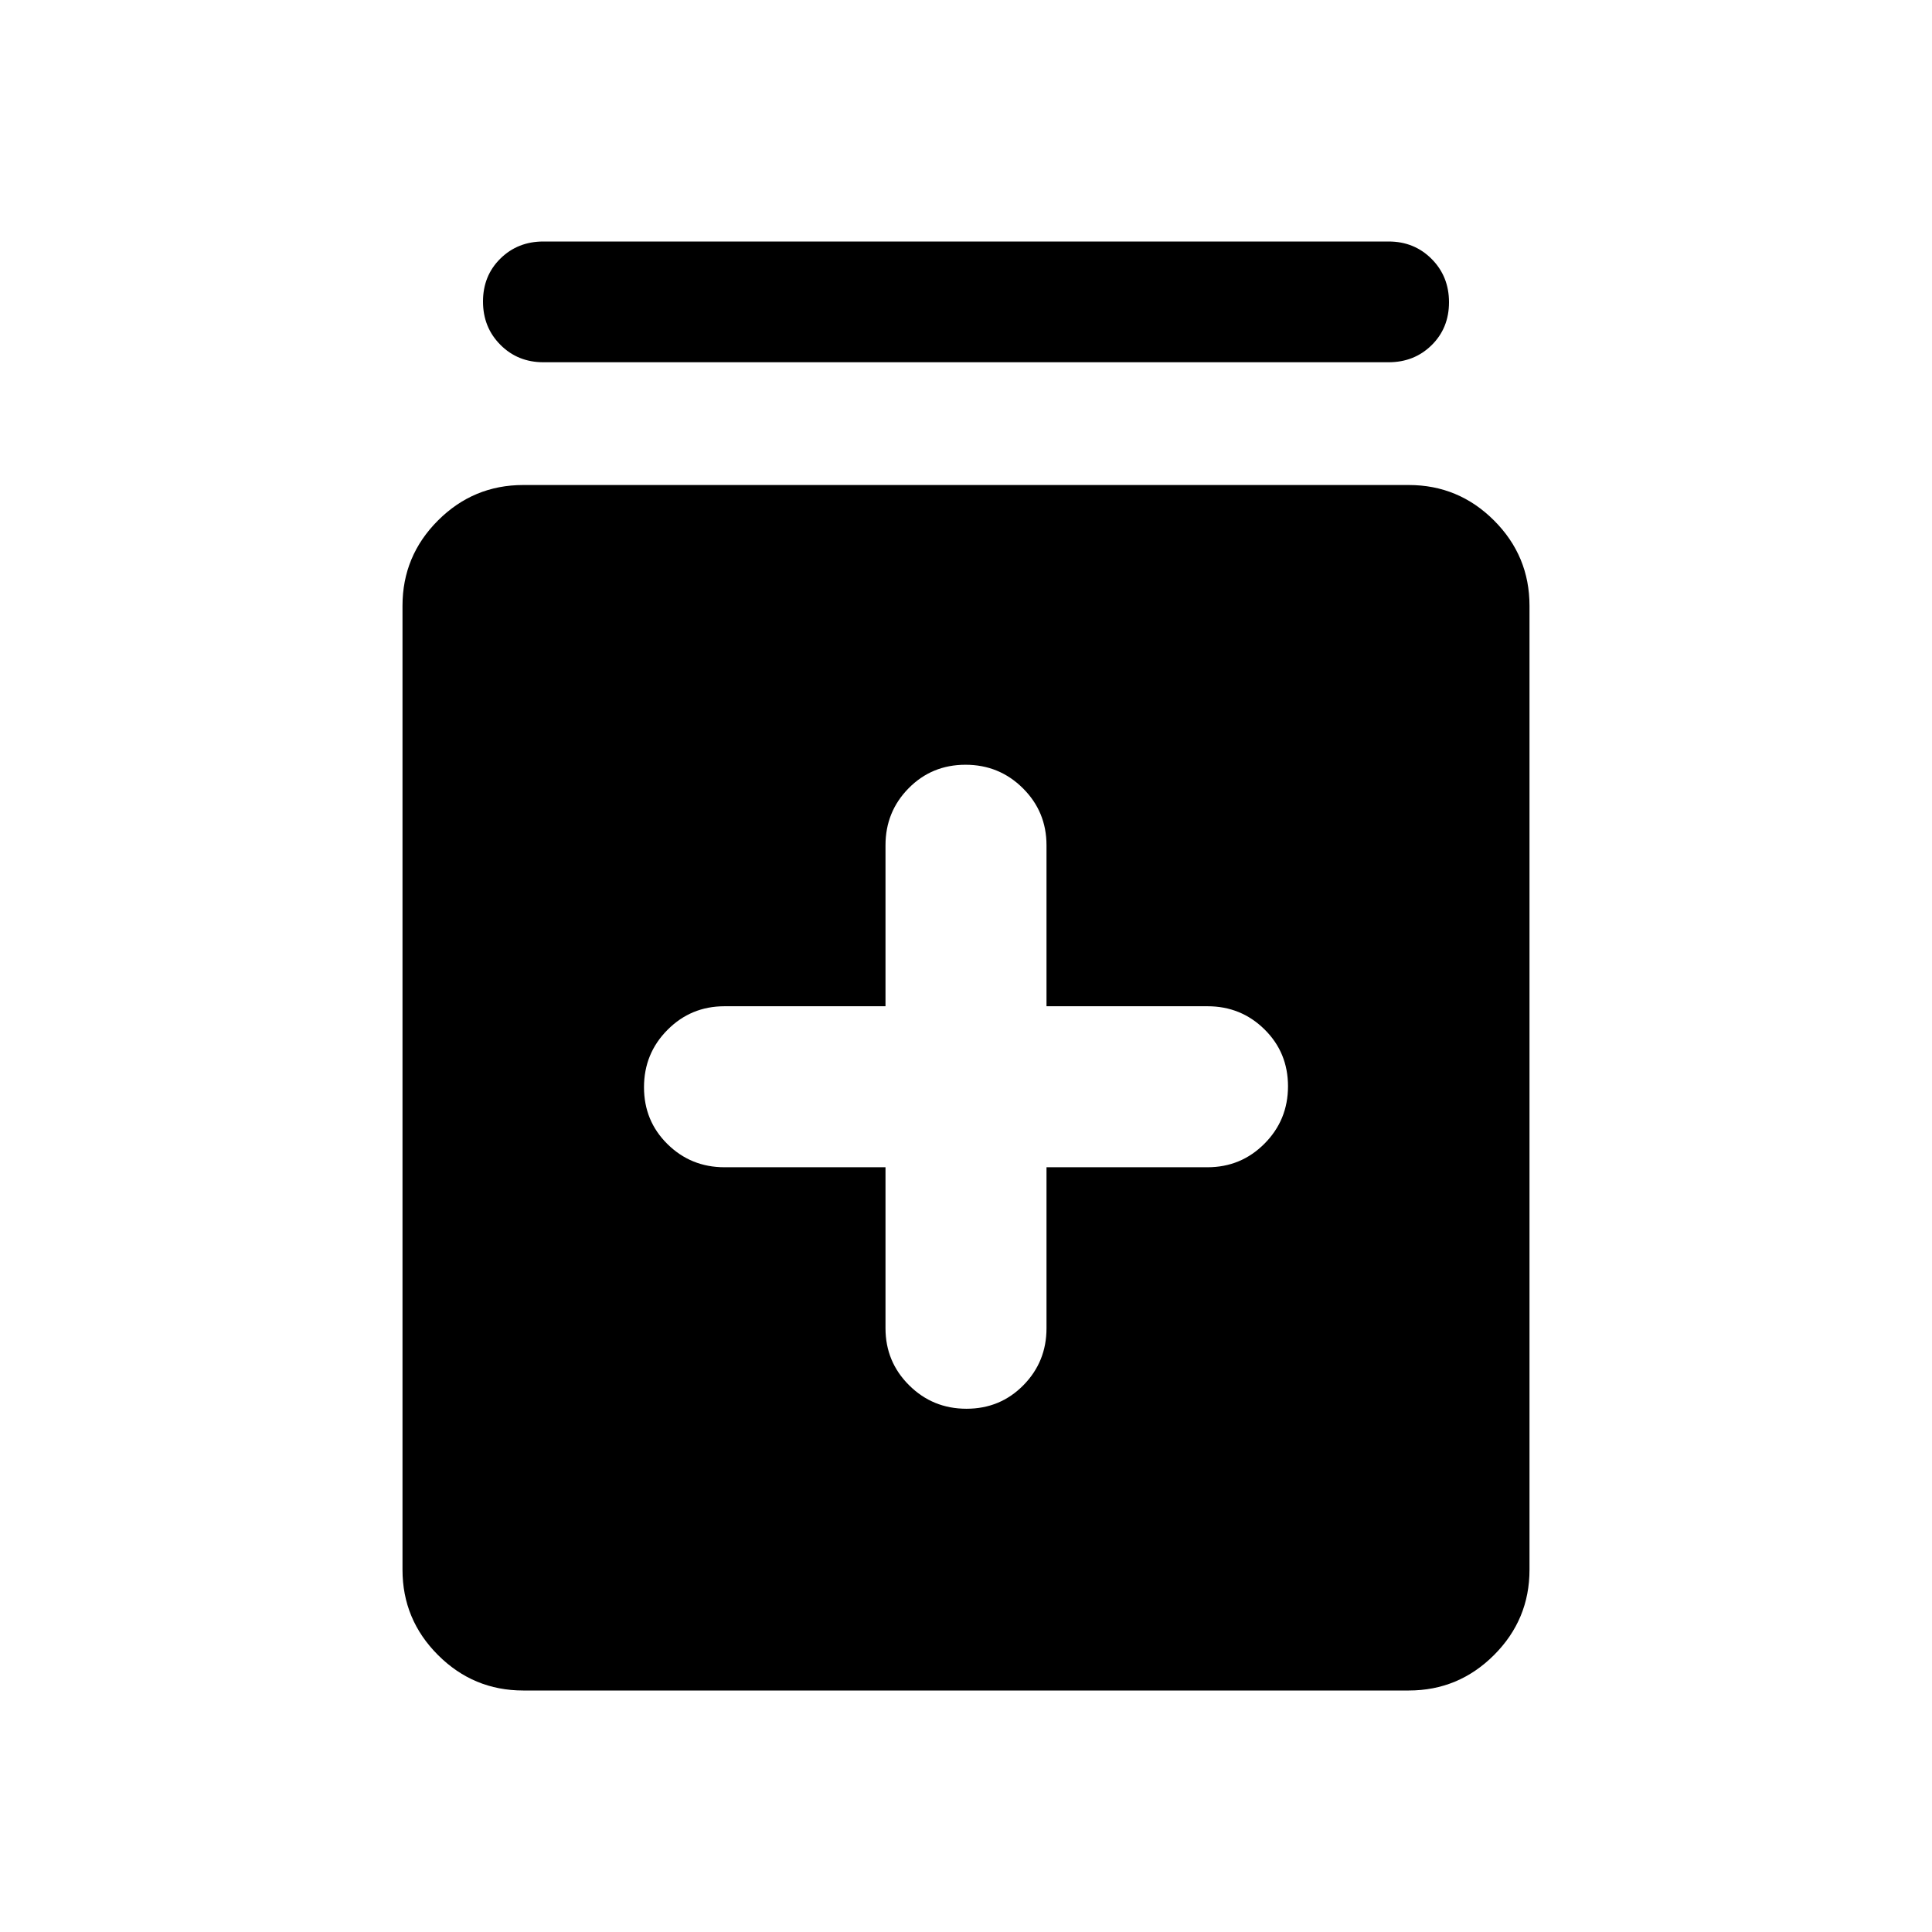 <svg xmlns="http://www.w3.org/2000/svg" width="48" height="48" viewBox="0 -960 960 960" fill="currentColor"><path d="M440-380v80q0 16.67 11.74 28.33Q463.47-260 480.24-260q16.76 0 28.26-11.67Q520-283.33 520-300v-80h80q16.67 0 28.33-11.74Q640-403.47 640-420.24q0-16.76-11.67-28.26Q616.67-460 600-460h-80v-80q0-16.67-11.74-28.33Q496.53-580 479.76-580q-16.76 0-28.26 11.67Q440-556.67 440-540v80h-80q-16.67 0-28.33 11.74Q320-436.53 320-419.76q0 16.76 11.67 28.26Q343.33-380 360-380h80ZM260-120q-24.75 0-42.37-17.63Q200-155.25 200-180v-479q0-24.75 17.63-42.38Q235.25-719 260-719h440q24.75 0 42.38 17.62Q760-683.75 760-659v479q0 24.75-17.62 42.37Q724.75-120 700-120H260Zm10-660q-12.75 0-21.37-8.68-8.63-8.67-8.63-21.5 0-12.82 8.63-21.32 8.62-8.5 21.37-8.5h420q12.75 0 21.38 8.68 8.62 8.67 8.62 21.5 0 12.82-8.62 21.32-8.63 8.5-21.38 8.5H270Z"/></svg>
